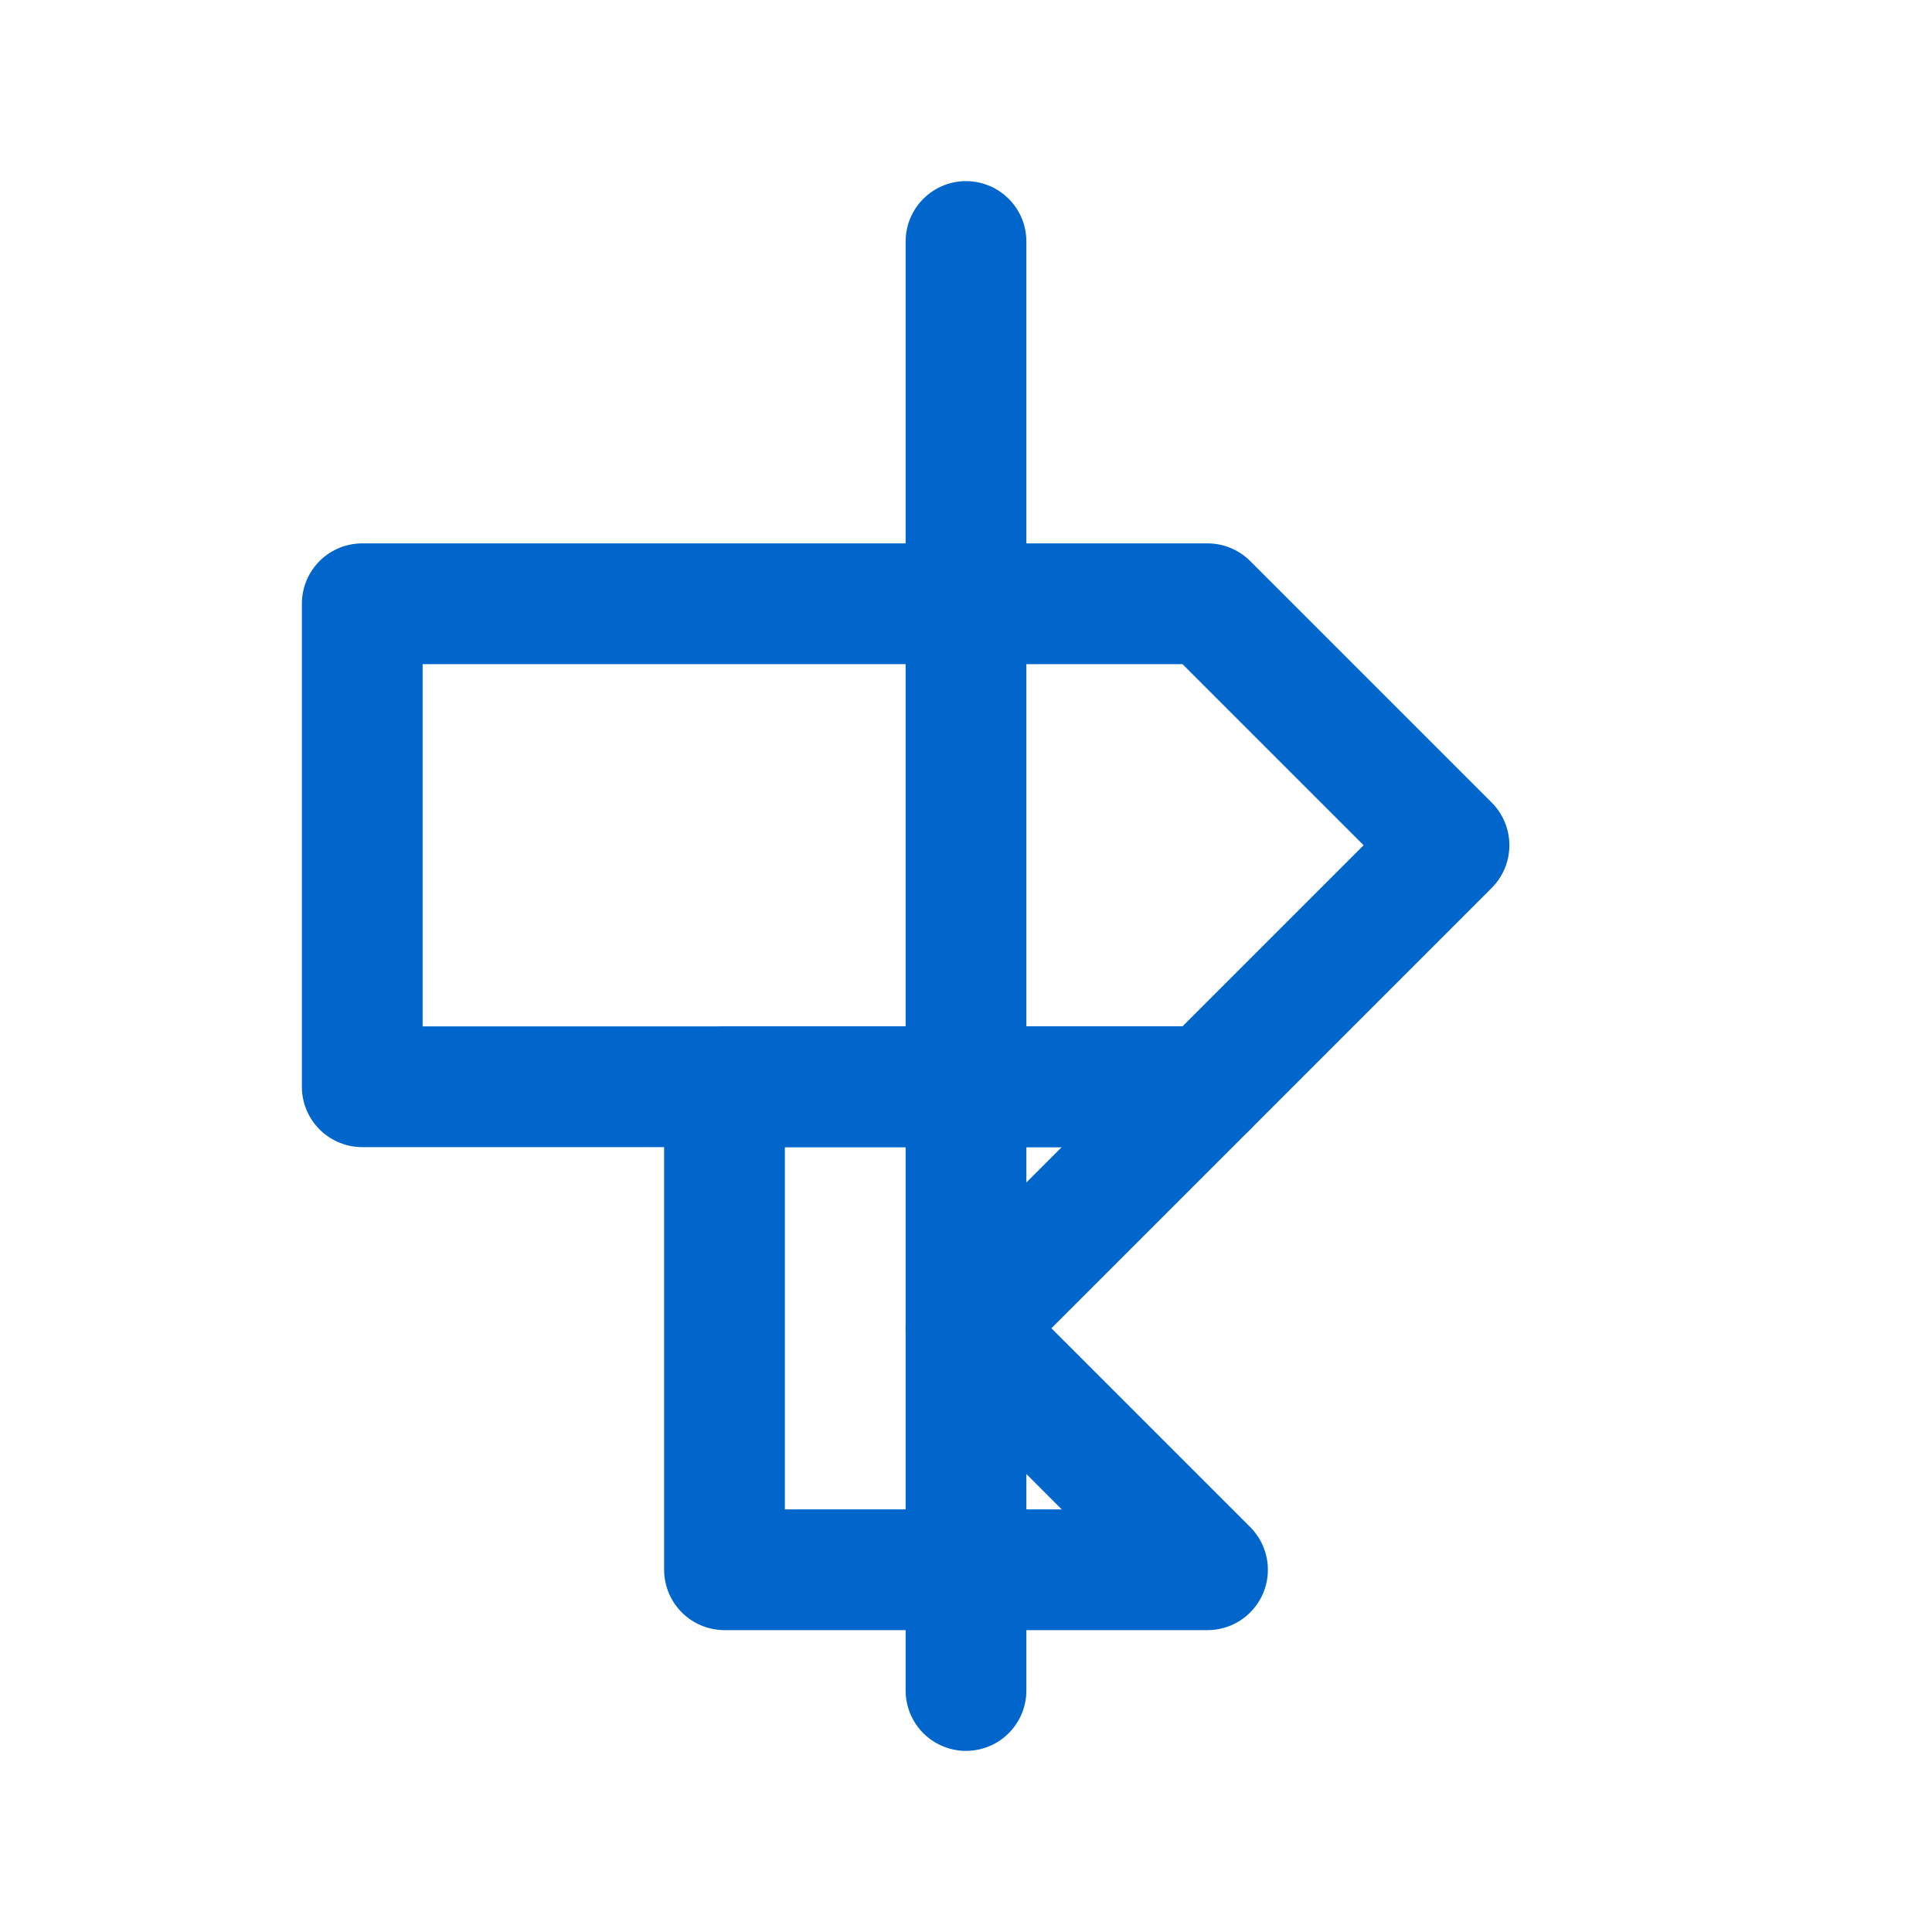 <svg width="32" height="32" viewBox="0 0 32 32" fill="none" xmlns="http://www.w3.org/2000/svg">
  <path d="M16 4v24M6 10h14l4 4-4 4H6z" stroke="#0066CC" stroke-width="2" stroke-linecap="round" stroke-linejoin="round" fill="none"/>
  <path d="M12 18h8l-4 4 4 4H12z" stroke="#0066CC" stroke-width="2" stroke-linecap="round" stroke-linejoin="round" fill="none"/>
</svg>

